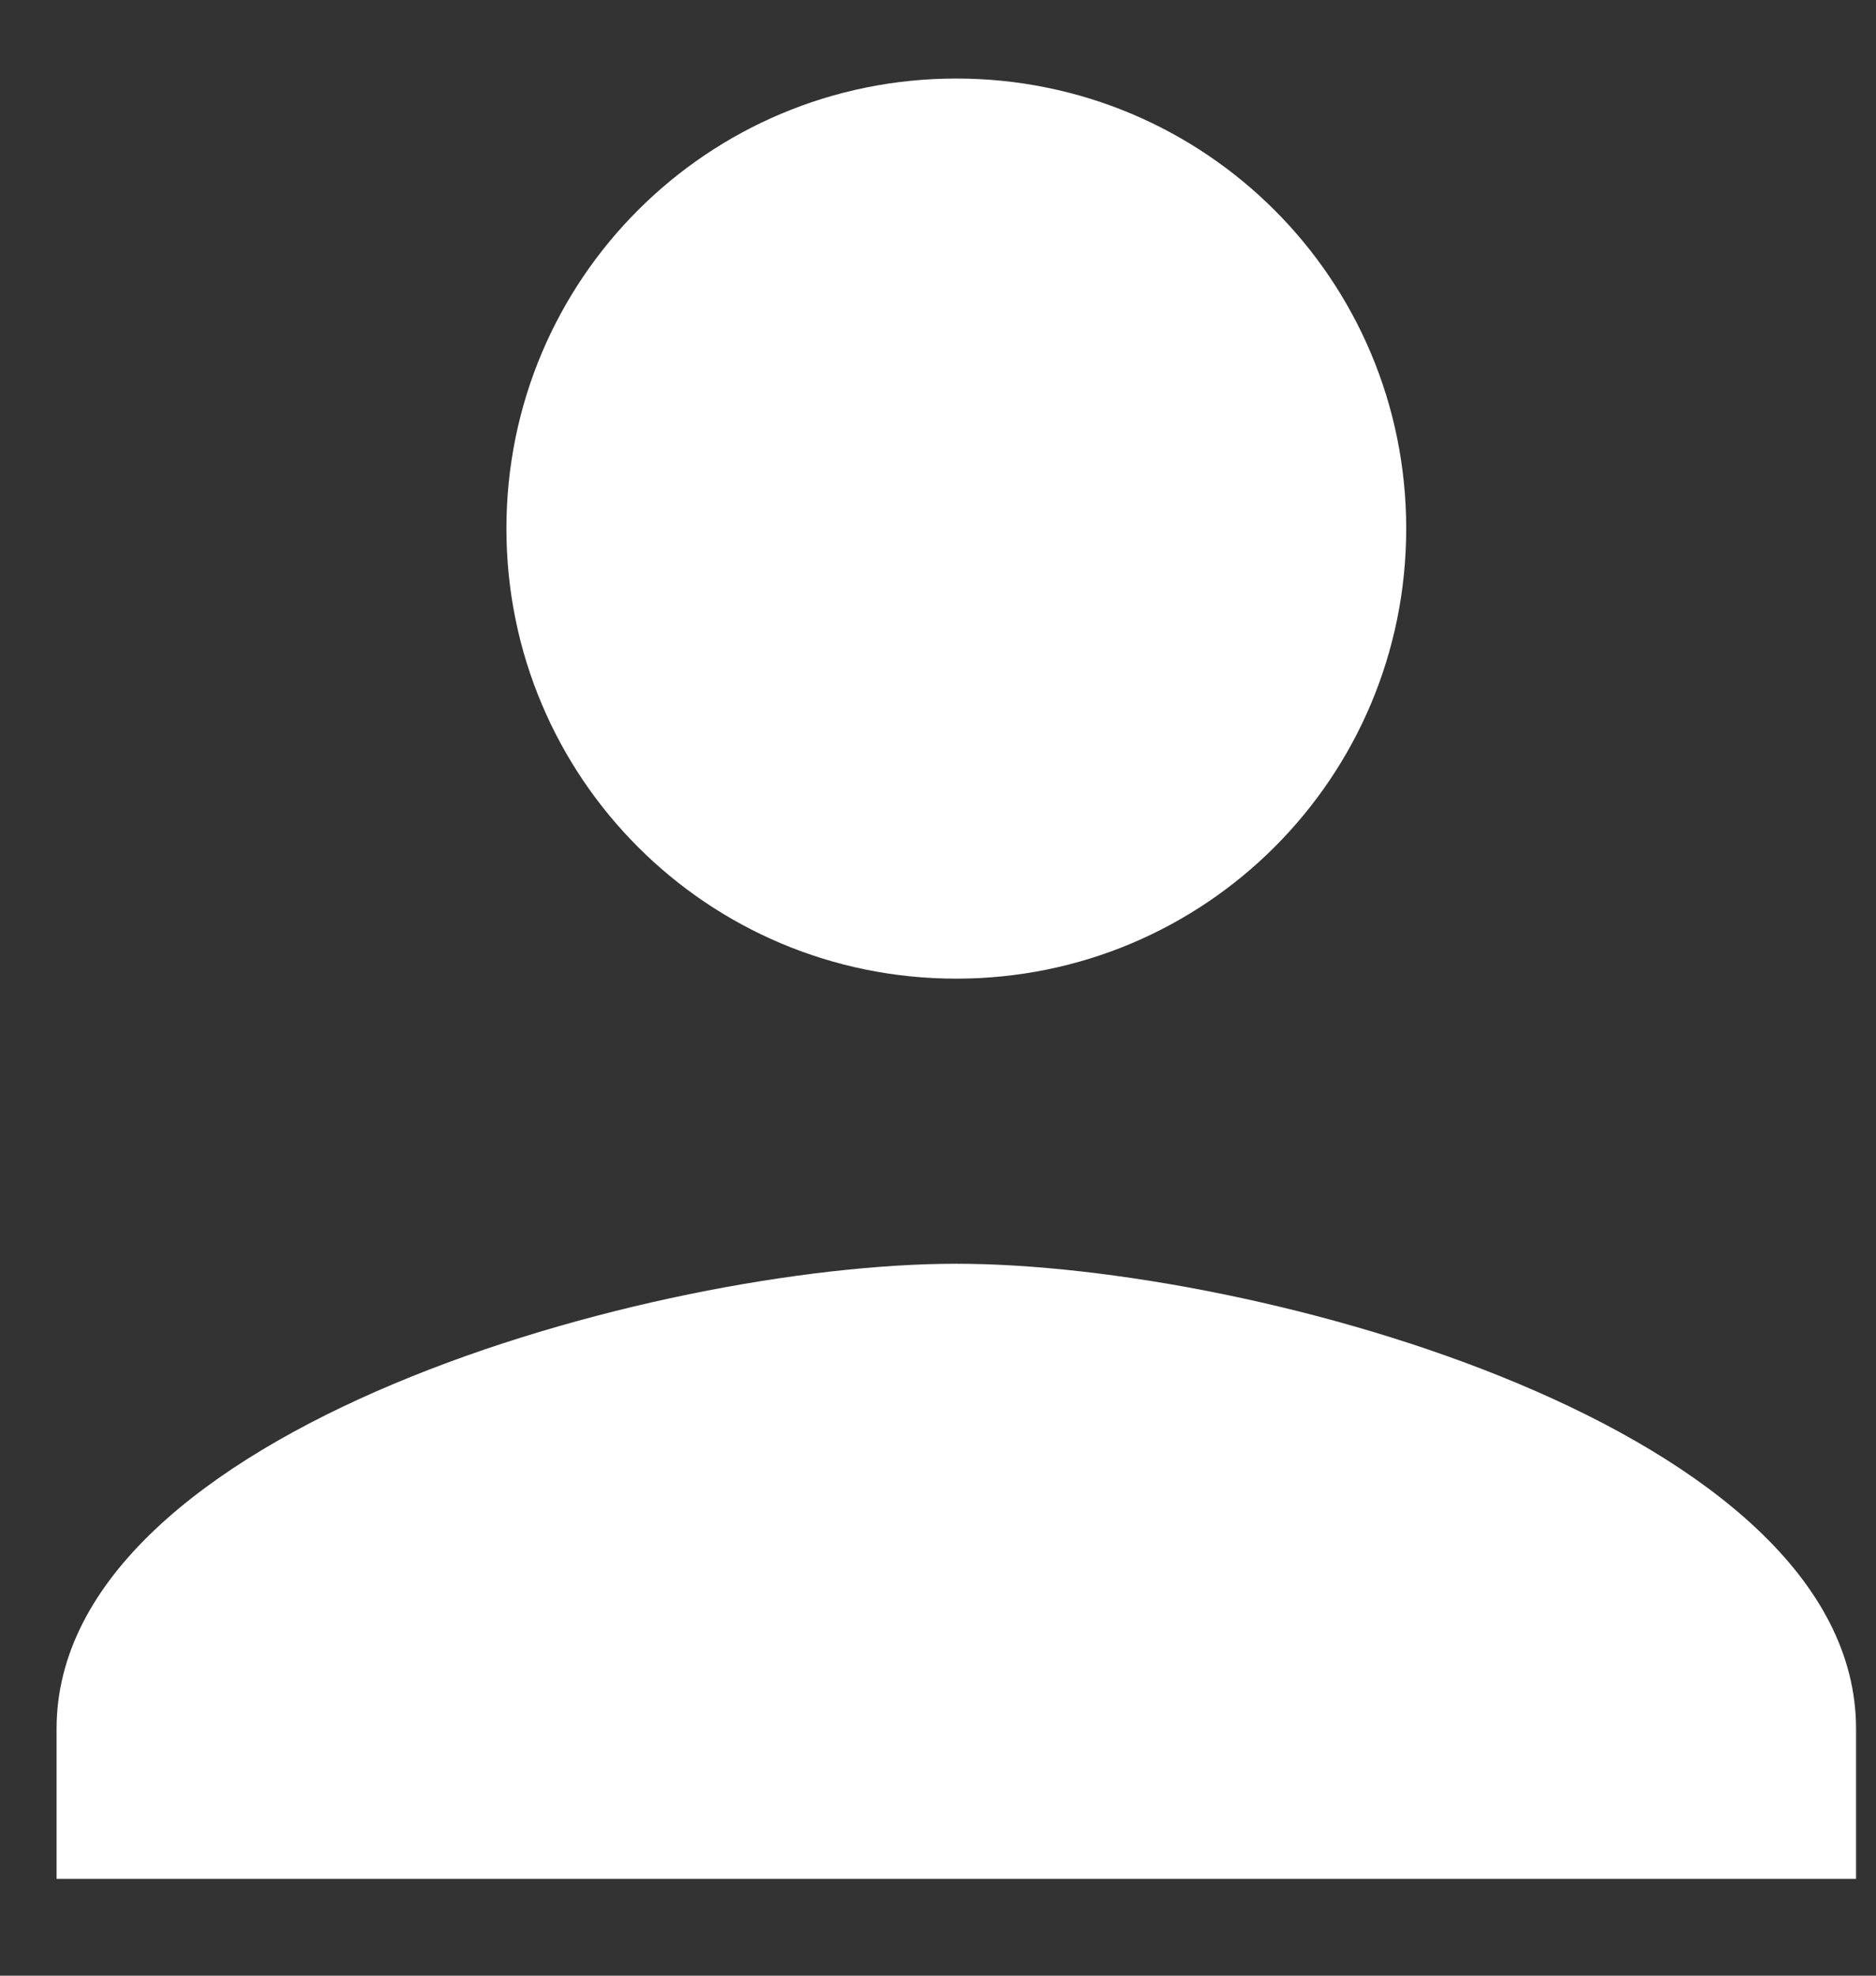 <svg width="19" height="20" viewBox="0 0 19 20" fill="none" xmlns="http://www.w3.org/2000/svg">
<rect x="0" y="0" width="19" height="20" fill="#333333" stroke="none"/>
<path d="M14.242 5.351C14.242 7.872 12.206 9.907 9.685 9.907C7.164 9.907 5.129 7.872 5.129 5.351C5.129 2.83 7.164 0.795 9.685 0.795C12.206 0.795 14.242 2.83 14.242 5.351ZM0.573 17.501C0.573 14.464 6.648 12.793 9.685 12.793C12.723 12.793 18.798 14.464 18.798 17.501V19.02H0.573V17.501Z" fill="white"/>
</svg>
